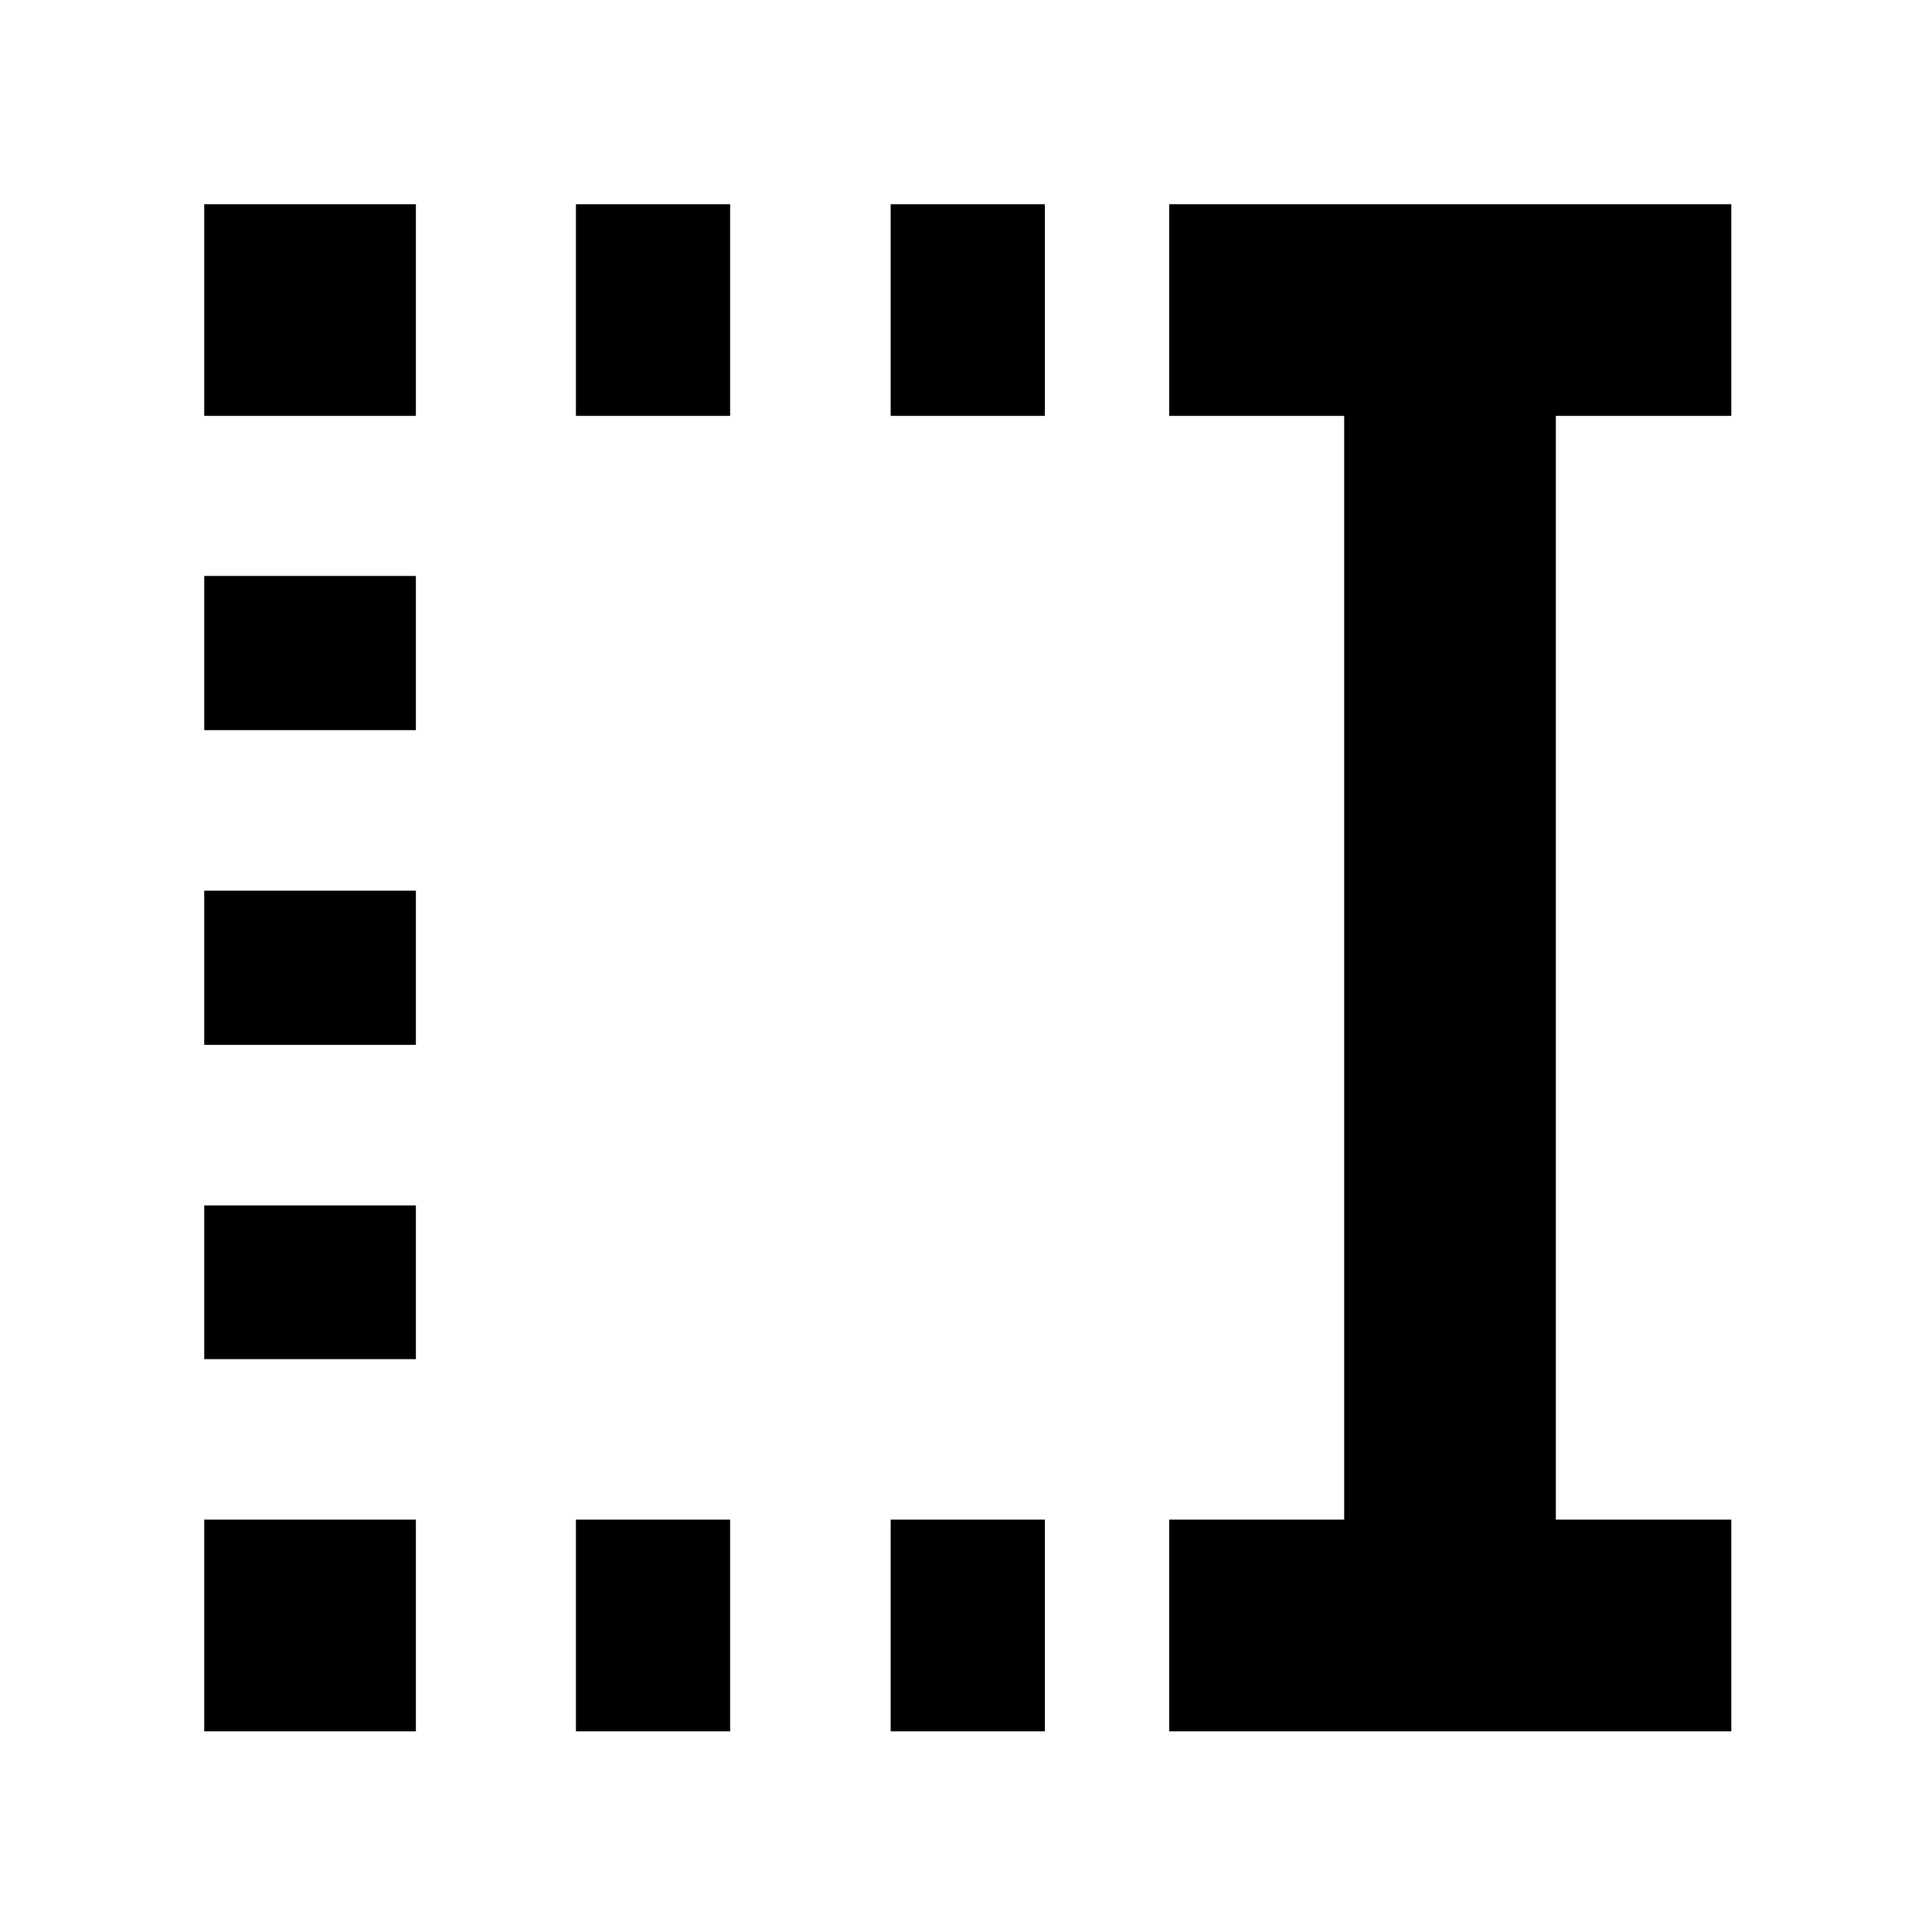 <svg xmlns="http://www.w3.org/2000/svg" height="20" viewBox="0 96 960 960" width="20"><path d="M442.565 302.652V197.478h76.631v105.174h-76.631Zm0 653.631V851.109h76.631v105.174h-76.631ZM286.174 302.652V197.478h76.63v105.174h-76.63Zm0 653.631V851.109h76.63v105.174h-76.63ZM101.478 302.652V197.478h105.174v105.174H101.478Zm0 156.152v-76.63h105.174v76.63H101.478Zm0 156.392v-76.631h105.174v76.631H101.478Zm0 156.152v-76.391h105.174v76.391H101.478Zm0 184.935V851.109h105.174v105.174H101.478Zm479.479 0V851.109h86.956V302.652h-86.956V197.478h279.326v105.174h-87.196v548.457h87.196v105.174H580.957Z"/></svg>